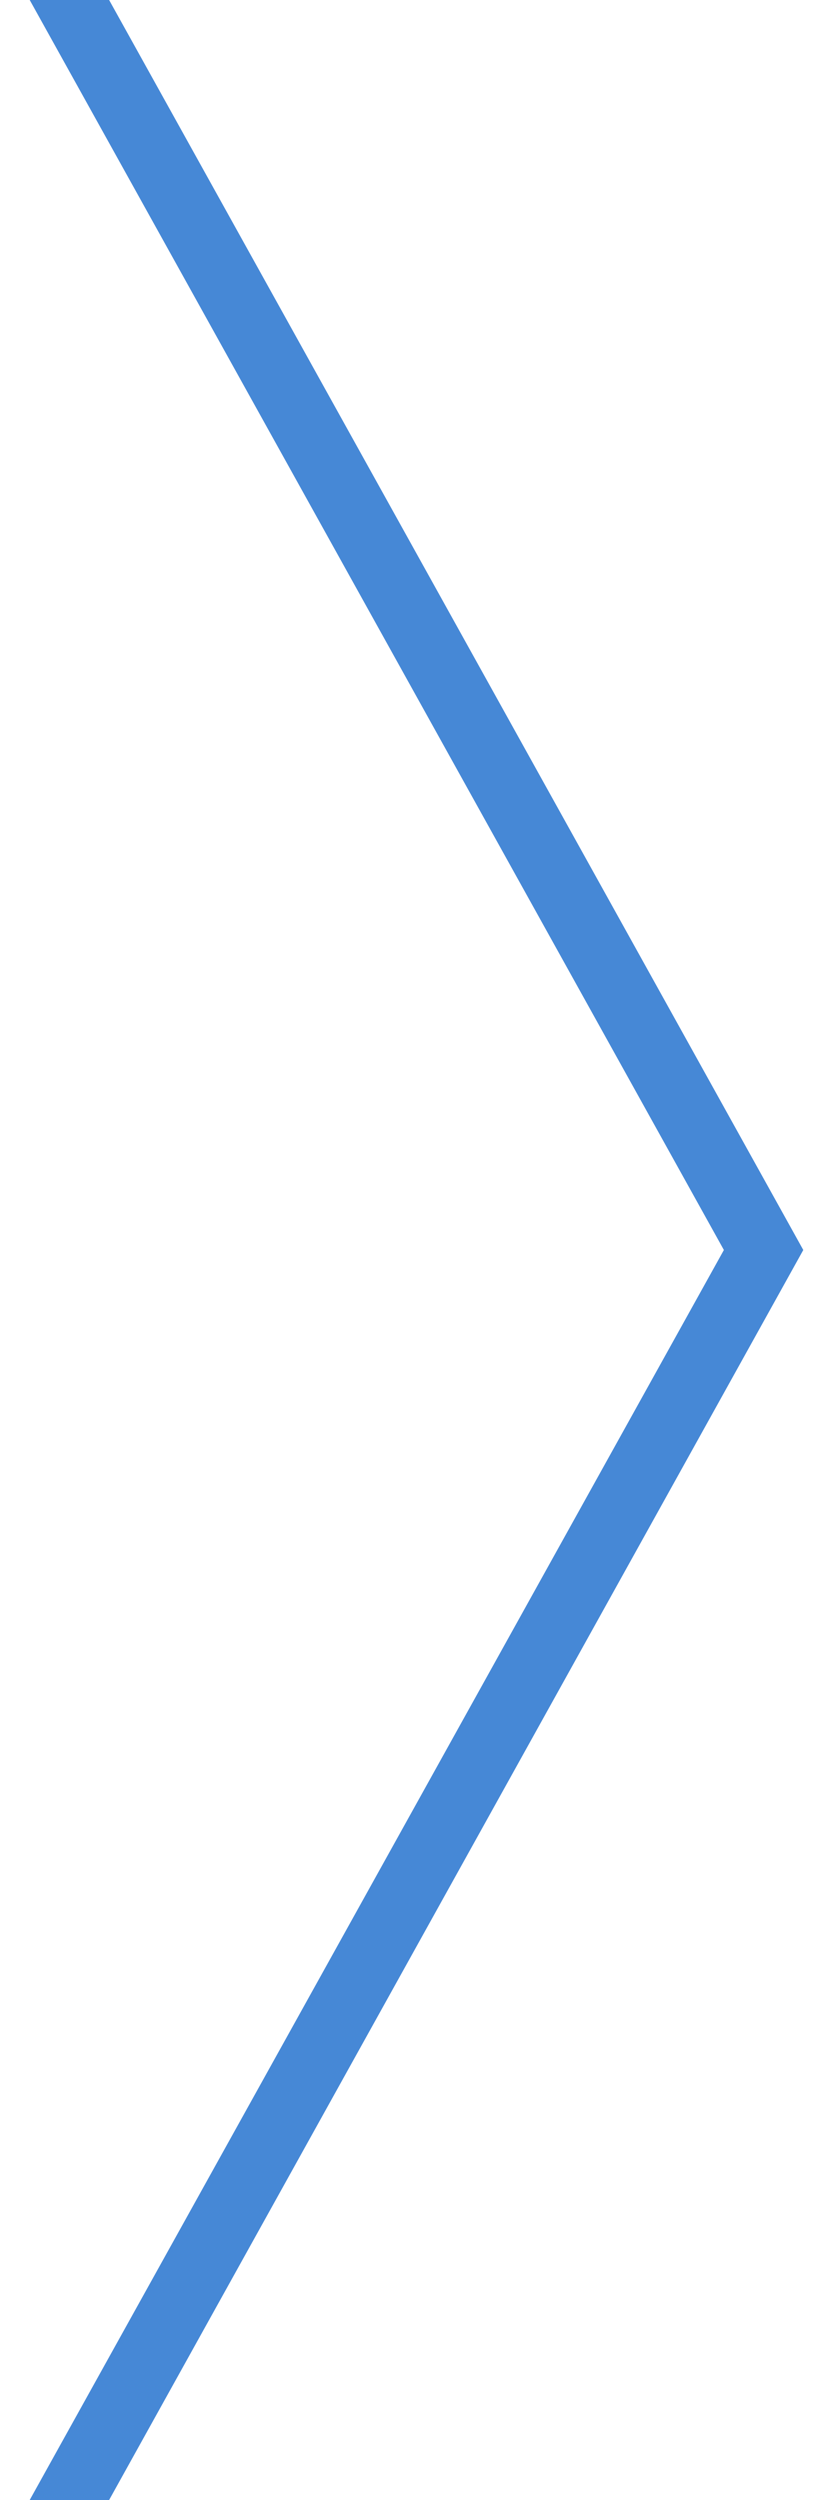 <?xml version="1.0" encoding="UTF-8"?>
<svg width="12px" height="36px" viewBox="0 0 12 36" version="1.1" xmlns="http://www.w3.org/2000/svg" xmlns:xlink="http://www.w3.org/1999/xlink">
    <!-- Generator: sketchtool 48.1 (47250) - http://www.bohemiancoding.com/sketch -->
    <title>5BC83CB1-EF3E-407F-A1A0-6A2A33E06E91</title>
    <desc>Created with sketchtool.</desc>
    <defs></defs>
    <g id="UI-Kit" stroke="none" stroke-width="1" fill="none" fill-rule="evenodd" transform="translate(-49, -362)" stroke-linecap="square">
        <polyline id="arrow-big-blue" stroke="#4688D6" points="50 362 60 380 50 398"></polyline>
    </g>
</svg>